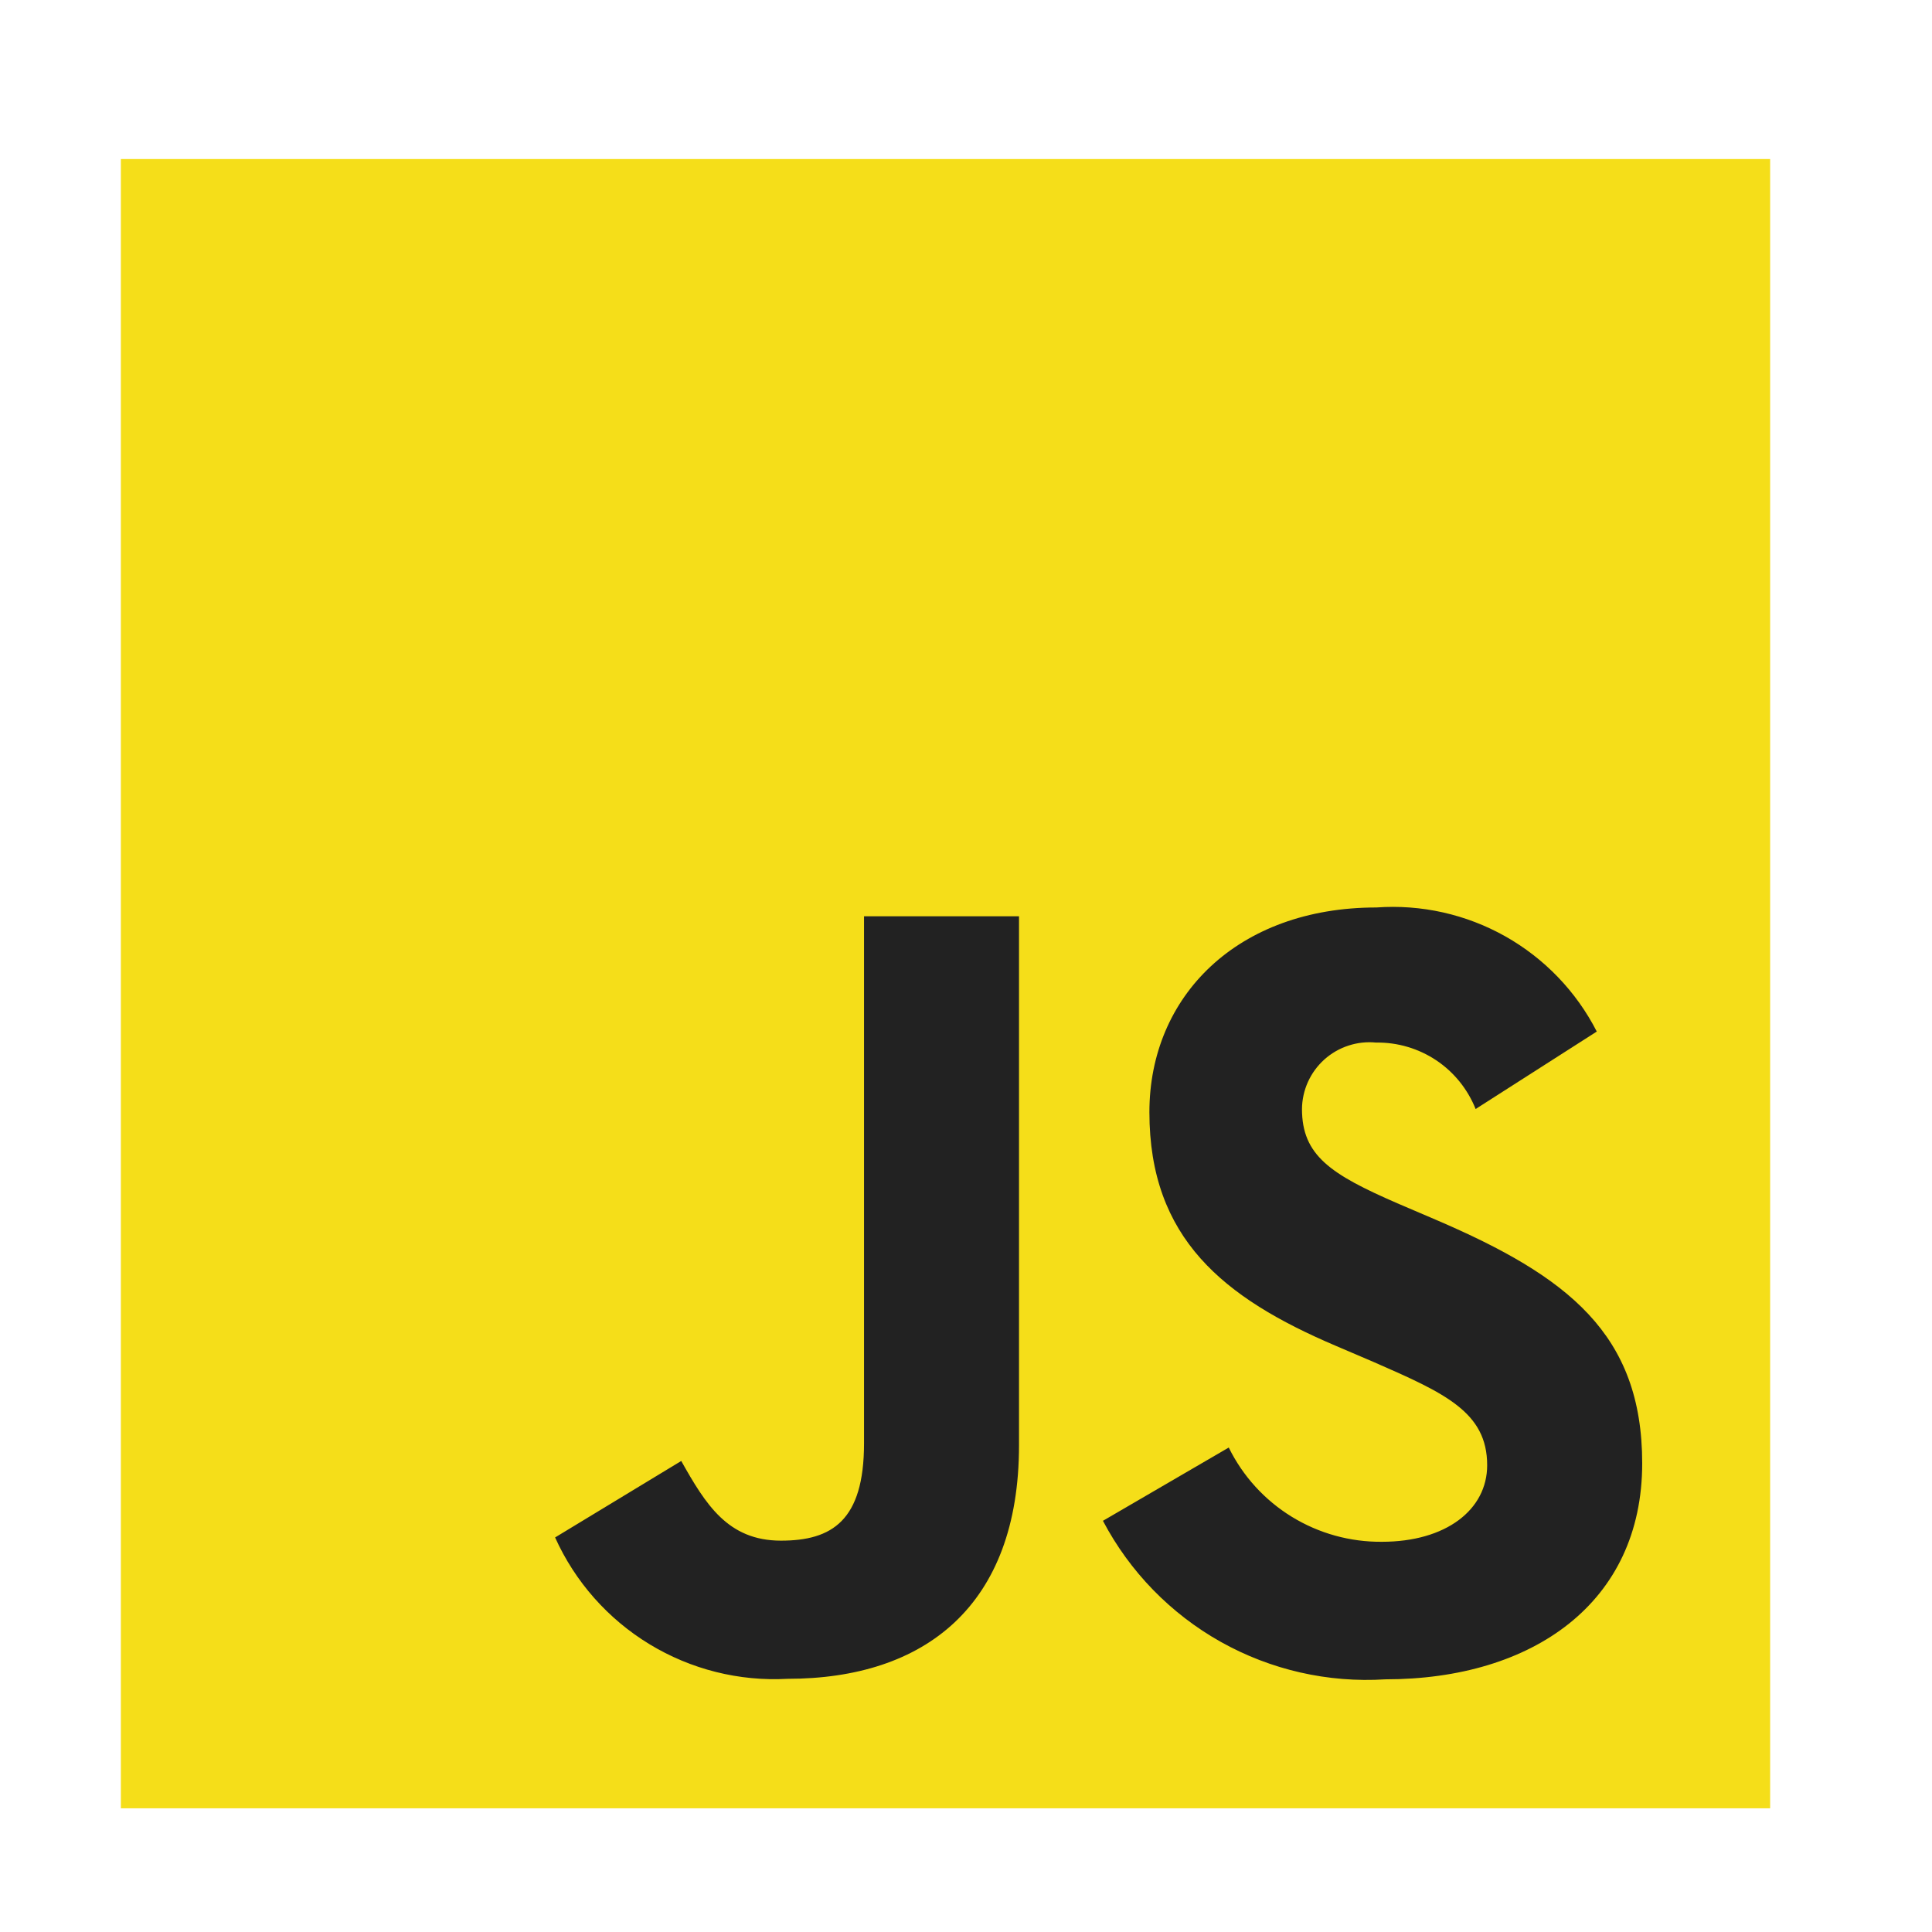 <svg width="41" height="41" viewBox="0 0 41 41" fill="none" xmlns="http://www.w3.org/2000/svg">
<path d="M2.565 3.375H37.565V38.375H2.565V3.375Z" fill="#F5DE19"/>
<path d="M26.076 30.719C26.374 31.325 26.837 31.834 27.413 32.188C27.988 32.541 28.651 32.725 29.326 32.719C30.688 32.719 31.56 32.038 31.56 31.094C31.56 29.969 30.665 29.566 29.165 28.91L28.342 28.558C25.967 27.546 24.392 26.28 24.392 23.602C24.392 21.136 26.267 19.258 29.208 19.258C30.16 19.189 31.112 19.402 31.944 19.87C32.776 20.339 33.451 21.041 33.886 21.891L31.315 23.535C31.147 23.114 30.856 22.753 30.479 22.501C30.102 22.25 29.657 22.118 29.203 22.125C29.006 22.105 28.806 22.127 28.617 22.189C28.428 22.25 28.254 22.351 28.106 22.483C27.958 22.616 27.839 22.778 27.757 22.959C27.675 23.14 27.632 23.336 27.63 23.535C27.63 24.521 28.241 24.921 29.652 25.535L30.475 25.887C33.27 27.086 34.85 28.308 34.85 31.054C34.85 34.015 32.523 35.638 29.4 35.638C28.183 35.715 26.969 35.439 25.905 34.842C24.842 34.245 23.974 33.353 23.406 32.274L26.076 30.719ZM14.457 31.004C14.973 31.92 15.443 32.695 16.573 32.695C17.653 32.695 18.336 32.273 18.336 30.629V19.445H21.625V30.672C21.625 34.078 19.625 35.627 16.713 35.627C15.684 35.684 14.662 35.427 13.782 34.892C12.901 34.356 12.203 33.567 11.78 32.627L14.457 31.004Z" fill="#222222"/>
</svg>
